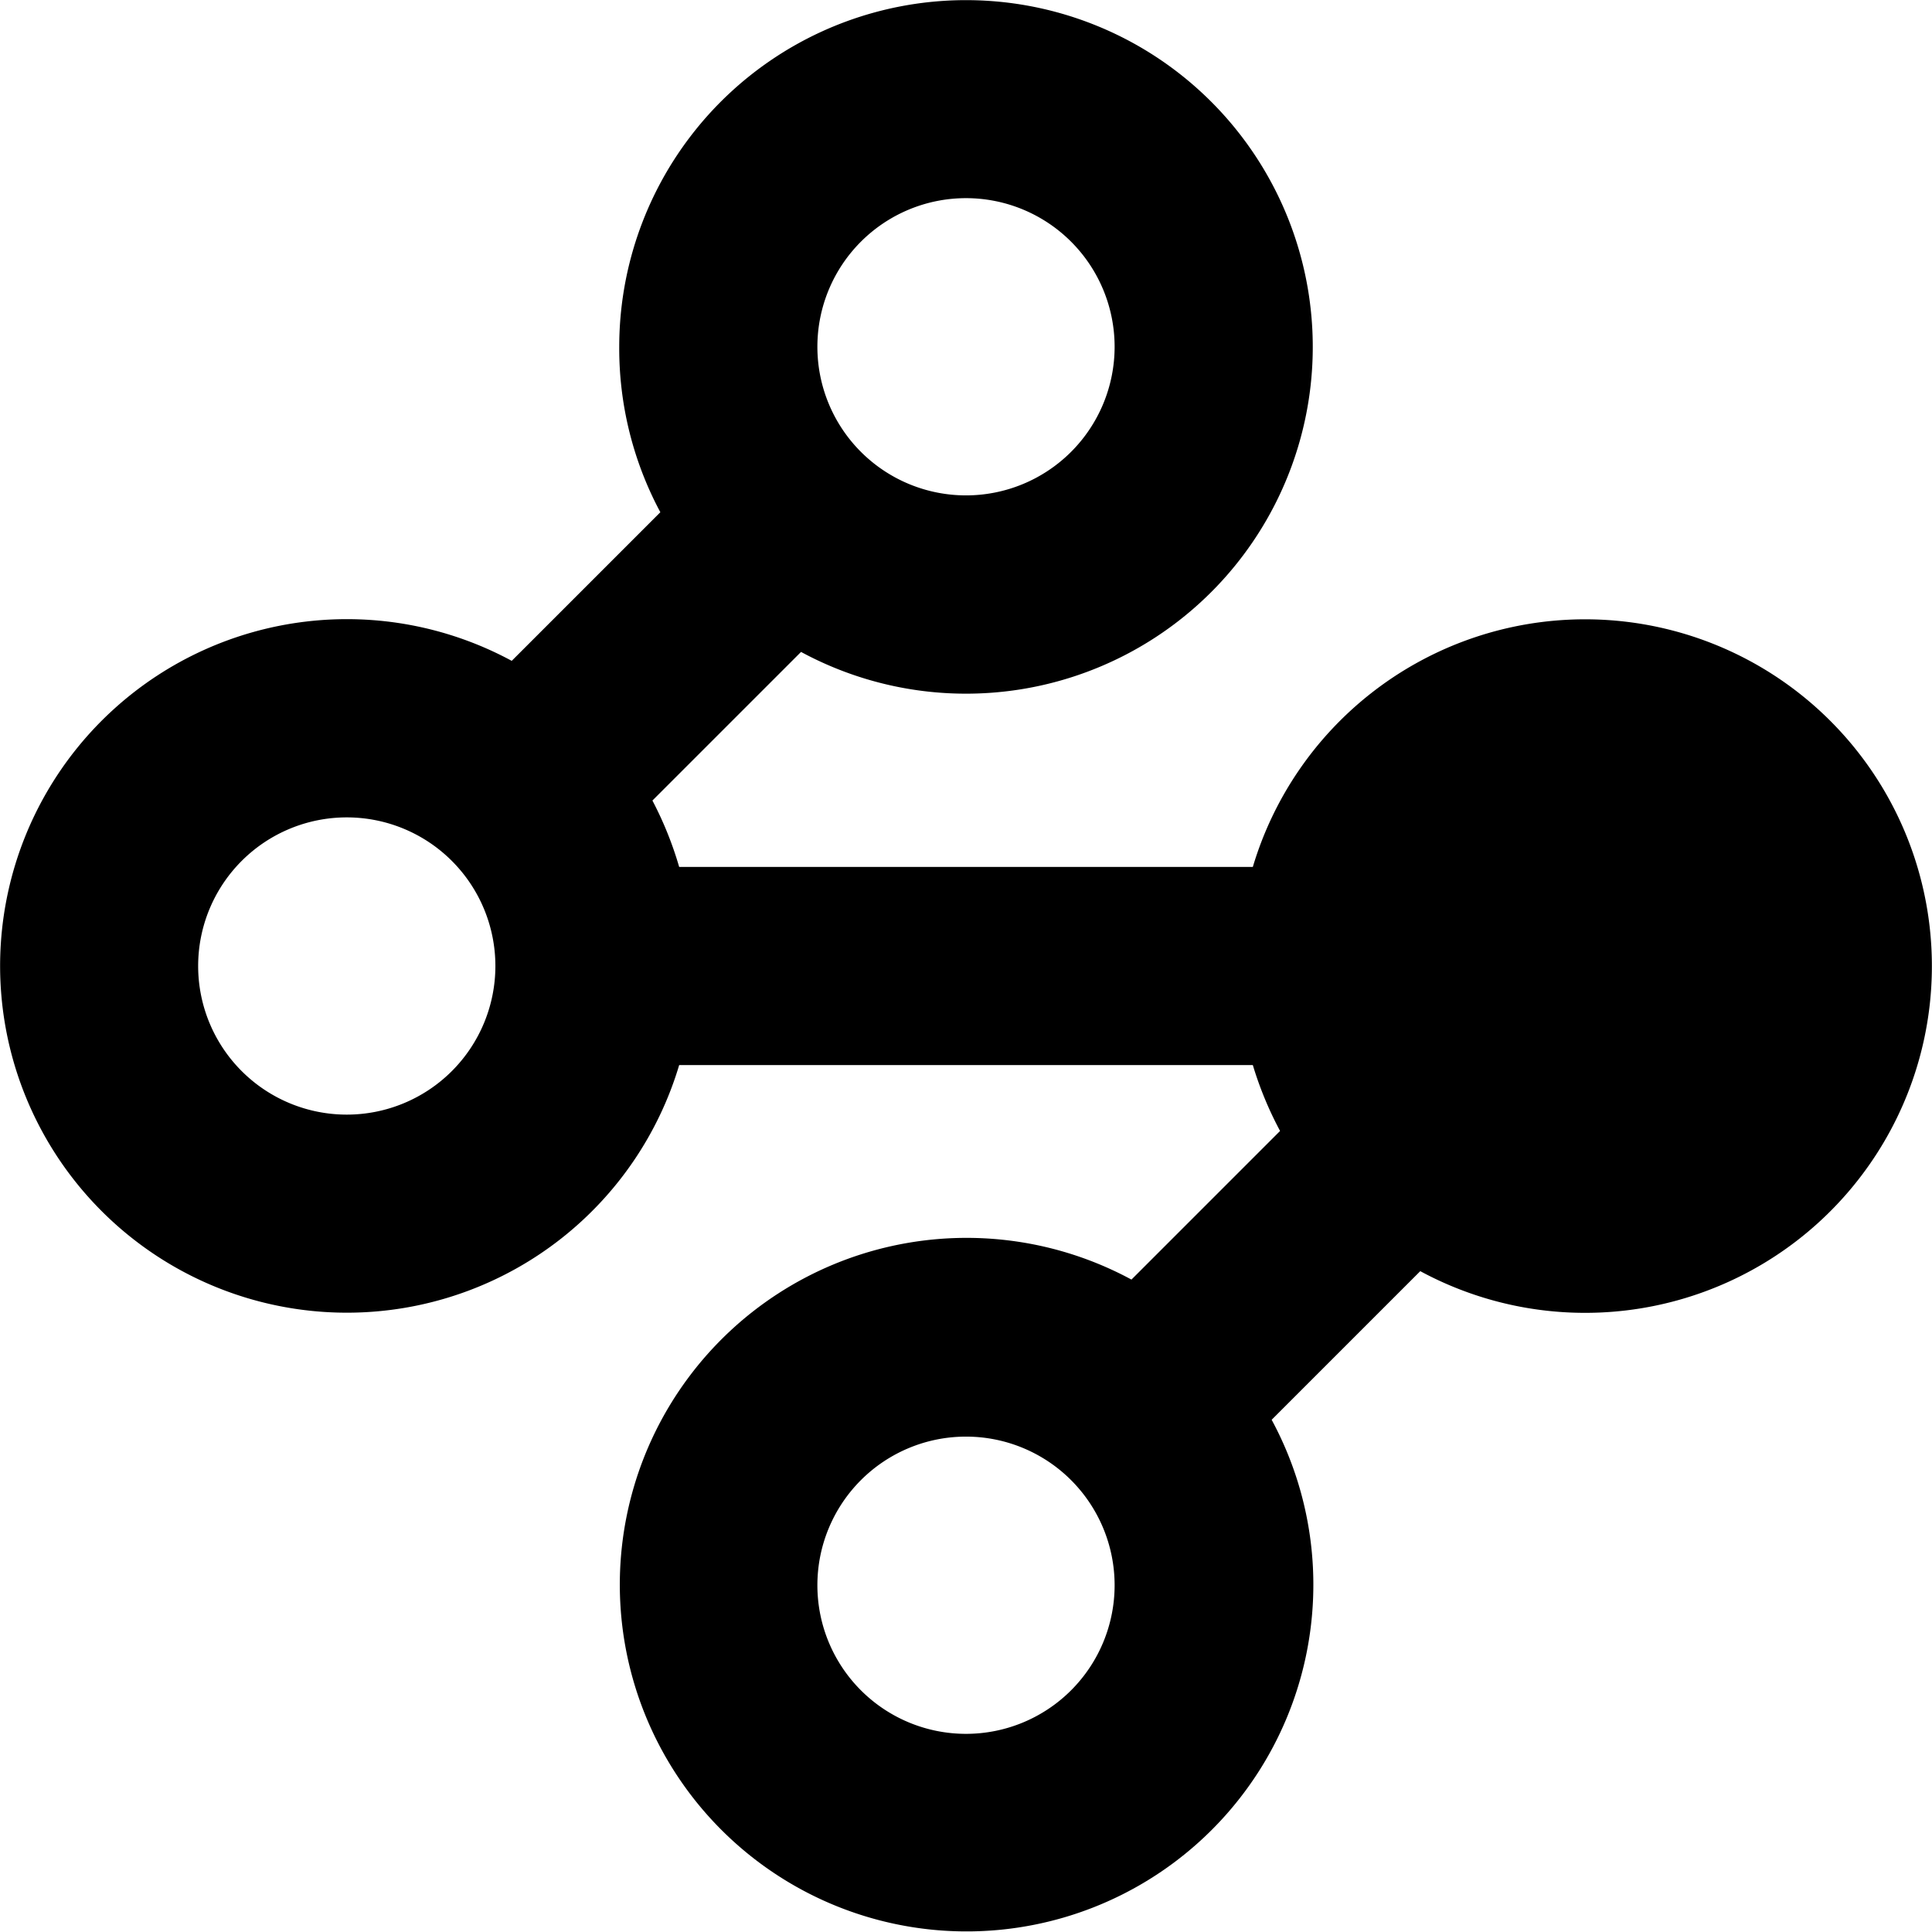 <svg xmlns="http://www.w3.org/2000/svg" viewBox="0 0 78 78"><path d="M40,9a6,6,0,1,0,6,6A6,6,0,0,0,40,9ZM26,15a14,14,0,1,1,7.34,12.32l-6,6A14.46,14.46,0,0,1,28.42,36H51.58a14,14,0,1,1,6.76,16.32l-6,6a14,14,0,1,1-5.66-5.66l6-6A14.46,14.46,0,0,1,51.58,44H28.42a14,14,0,1,1-6.76-16.32l6-6A14,14,0,0,1,26,15Zm8,50a6,6,0,1,1,6,6A6,6,0,0,1,34,65ZM15,34a6,6,0,1,0,6,6A6,6,0,0,0,15,34Z" transform="translate(-1 -1)" fill-rule="evenodd"/></svg>